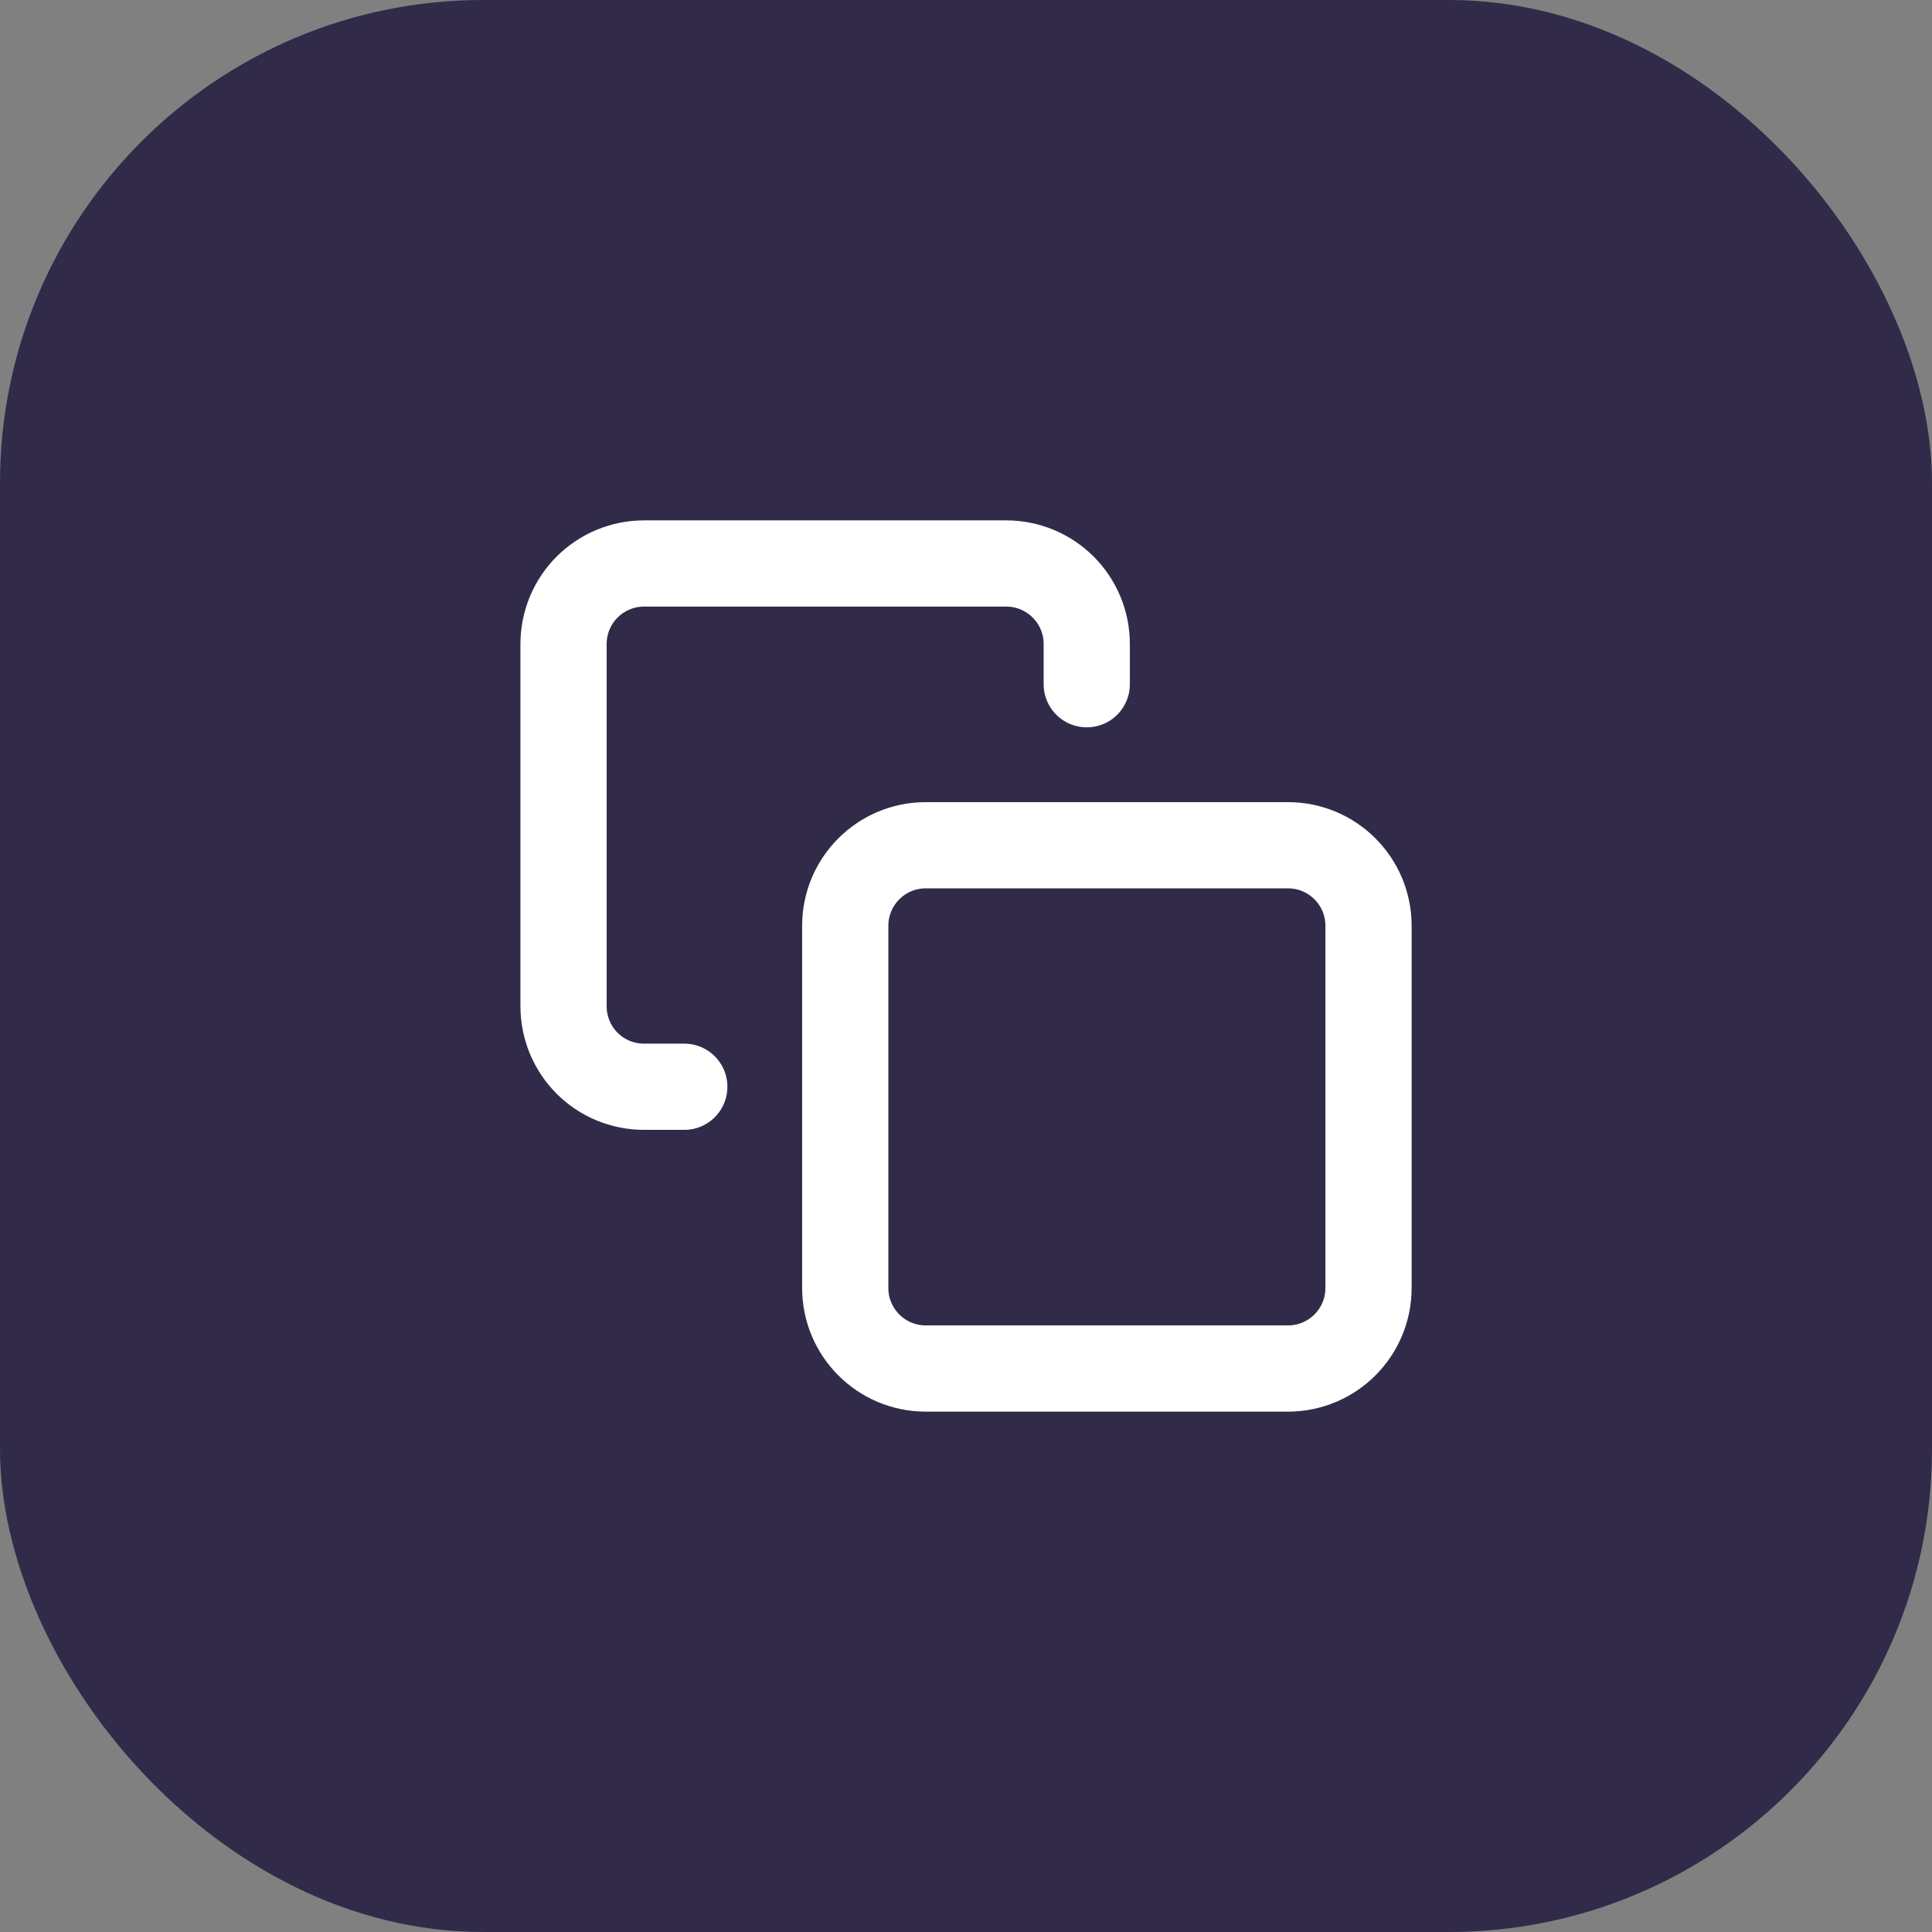 <svg width="32" height="32" viewBox="0 0 32 32" fill="none" xmlns="http://www.w3.org/2000/svg">
<rect x="0" y="0" width="32" height="32" fill="#808080" stroke="none"/>
<rect width="32" height="32" rx="8" fill="#312B49"/>
<g clip-path="url(#clip0_171_2571)">
<path d="M21.333 14H15.333C14.597 14 14 14.597 14 15.333V21.333C14 22.07 14.597 22.667 15.333 22.667H21.333C22.07 22.667 22.667 22.07 22.667 21.333V15.333C22.667 14.597 22.07 14 21.333 14Z" stroke="white" stroke-width="1.428" stroke-linecap="round" stroke-linejoin="round"/>
<path d="M11.334 18H10.667C10.313 18 9.974 17.86 9.724 17.61C9.474 17.36 9.334 17.02 9.334 16.667V10.667C9.334 10.313 9.474 9.974 9.724 9.724C9.974 9.474 10.313 9.333 10.667 9.333H16.667C17.02 9.333 17.36 9.474 17.61 9.724C17.86 9.974 18 10.313 18 10.667V11.333" stroke="white" stroke-width="1.428" stroke-linecap="round" stroke-linejoin="round"/>
</g>
<defs>
<clipPath id="clip0_171_2571">
<rect width="16" height="16" fill="white" transform="translate(8 8)"/>
</clipPath>
</defs>
</svg>
